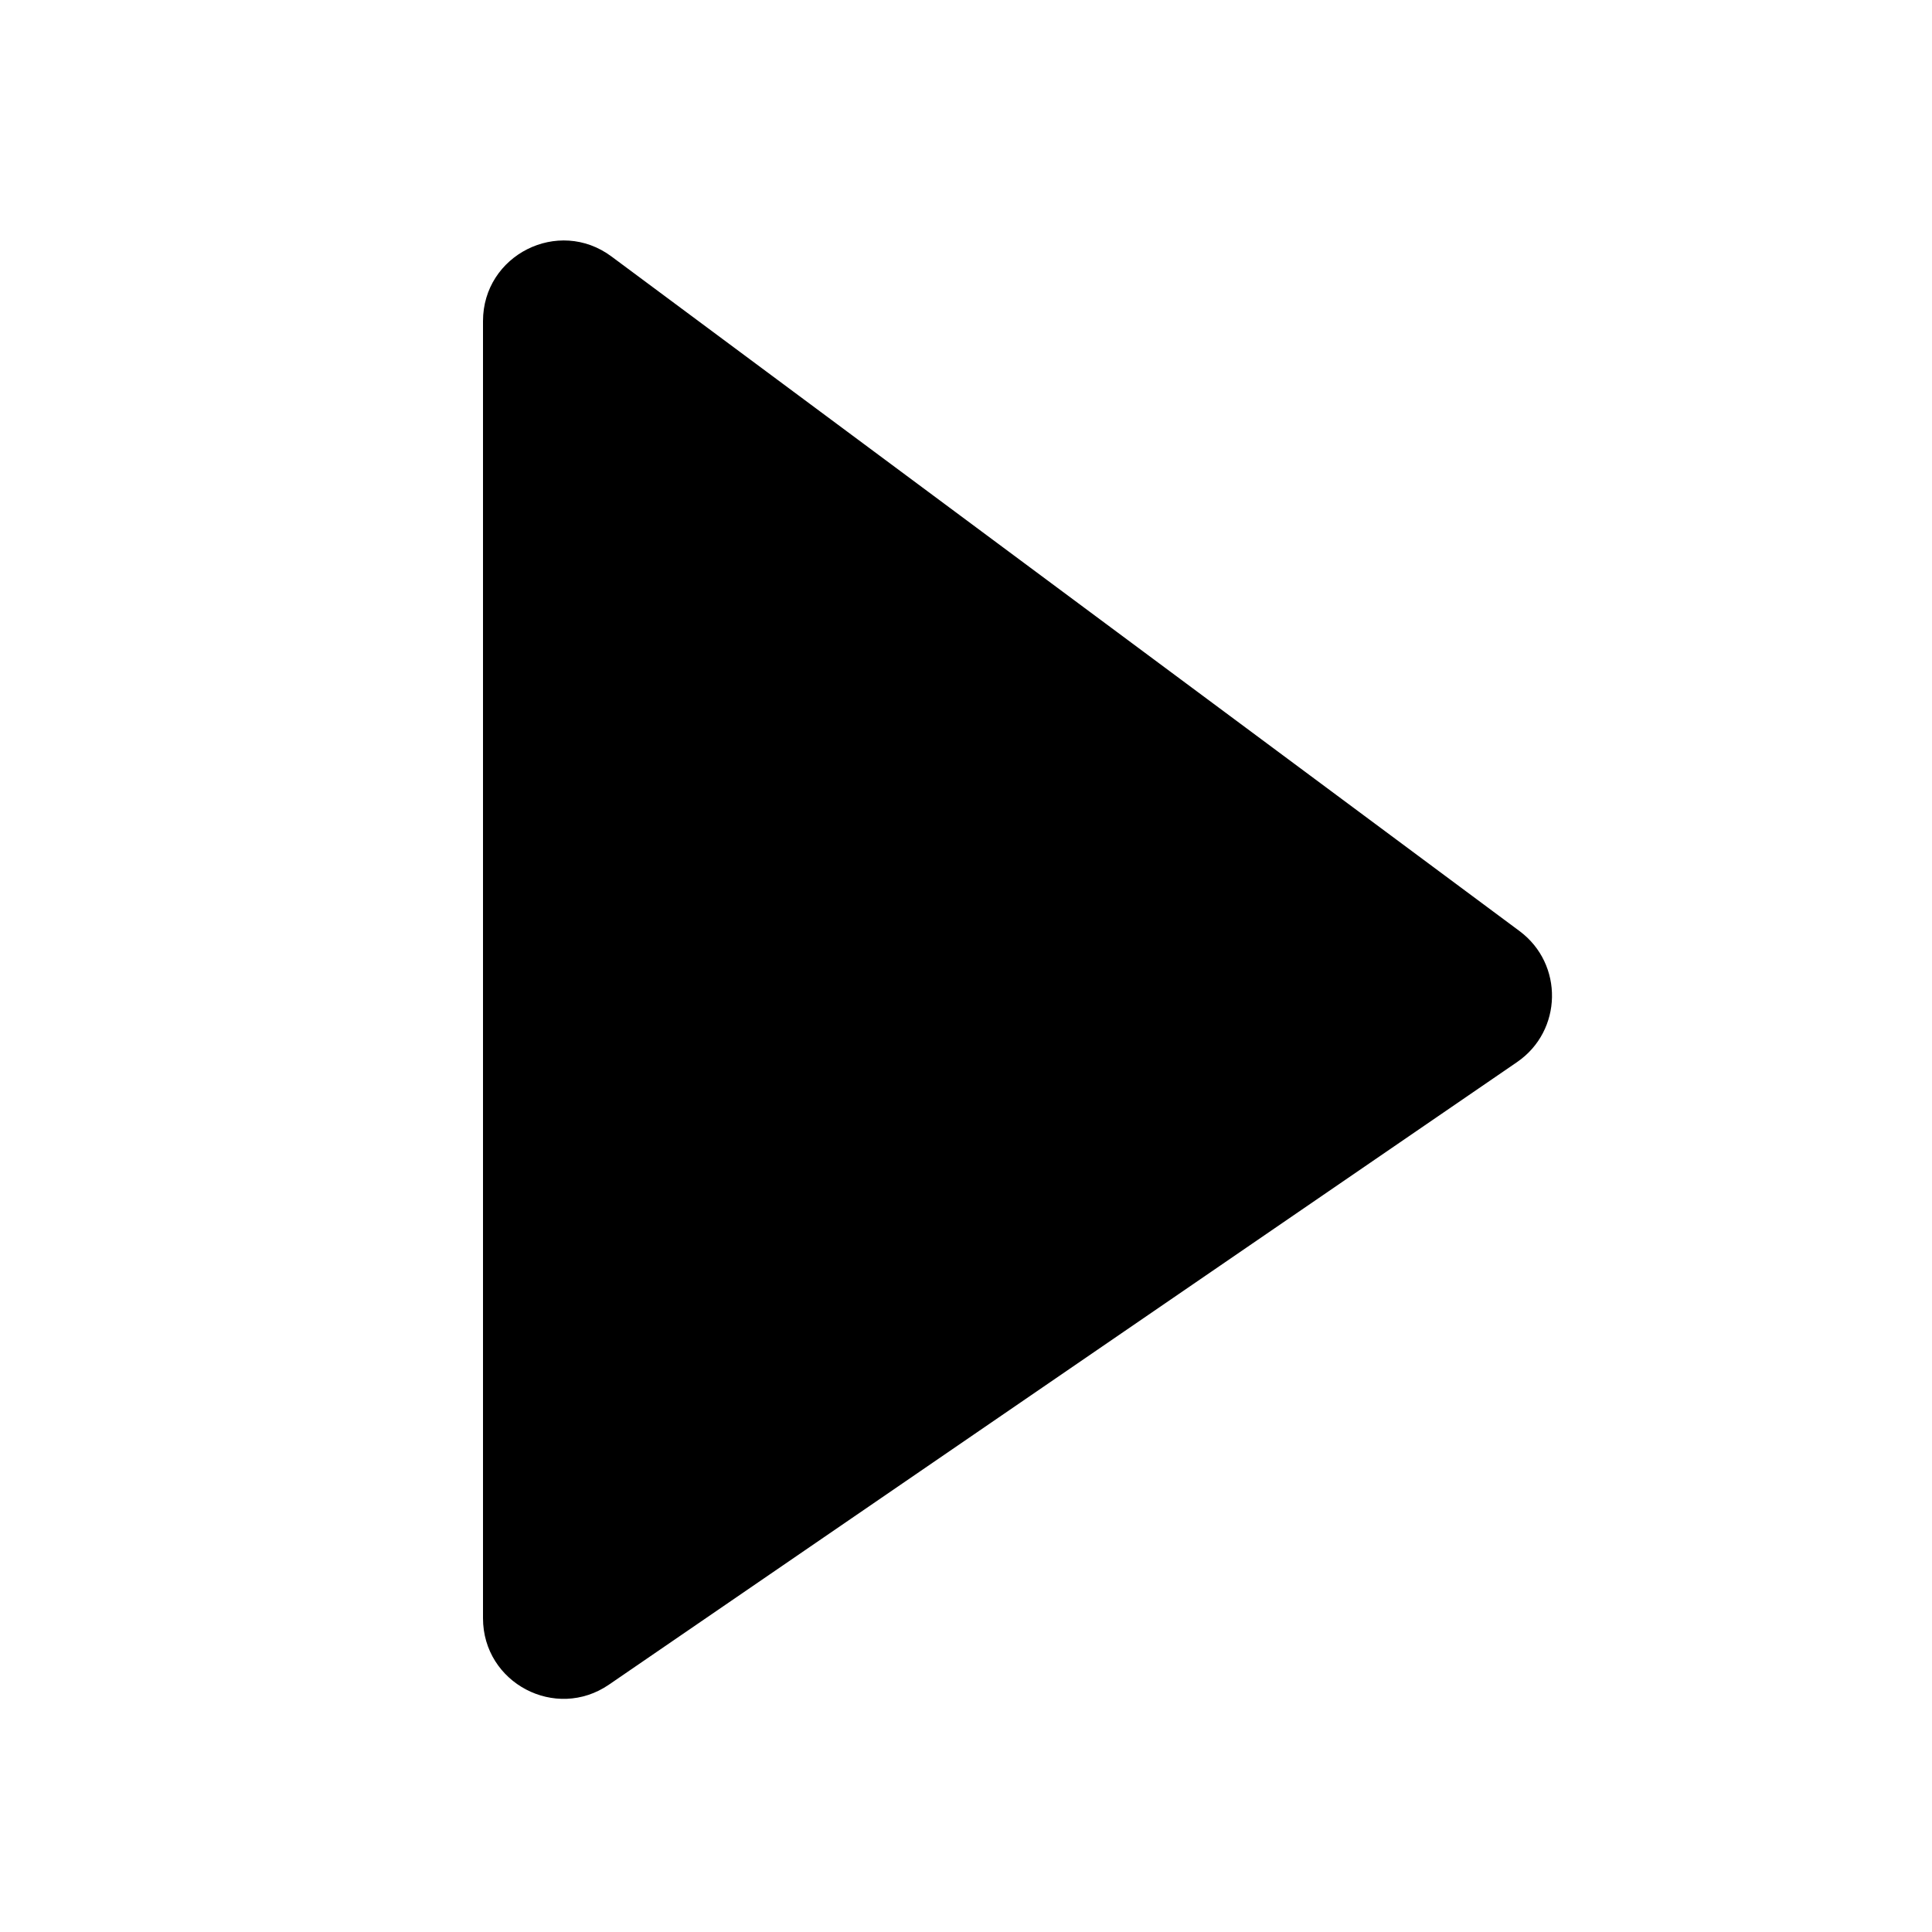 <svg width="24" height="24" viewBox="0 0 24 24" fill="none" xmlns="http://www.w3.org/2000/svg">
<path d="M18.876 11.566C19.427 11.976 19.411 12.806 18.845 13.194L7.565 20.927C6.902 21.382 6 20.907 6 20.102L6 3.989C6 3.167 6.937 2.696 7.596 3.186L18.876 11.566Z" fill="black"/>
</svg>
